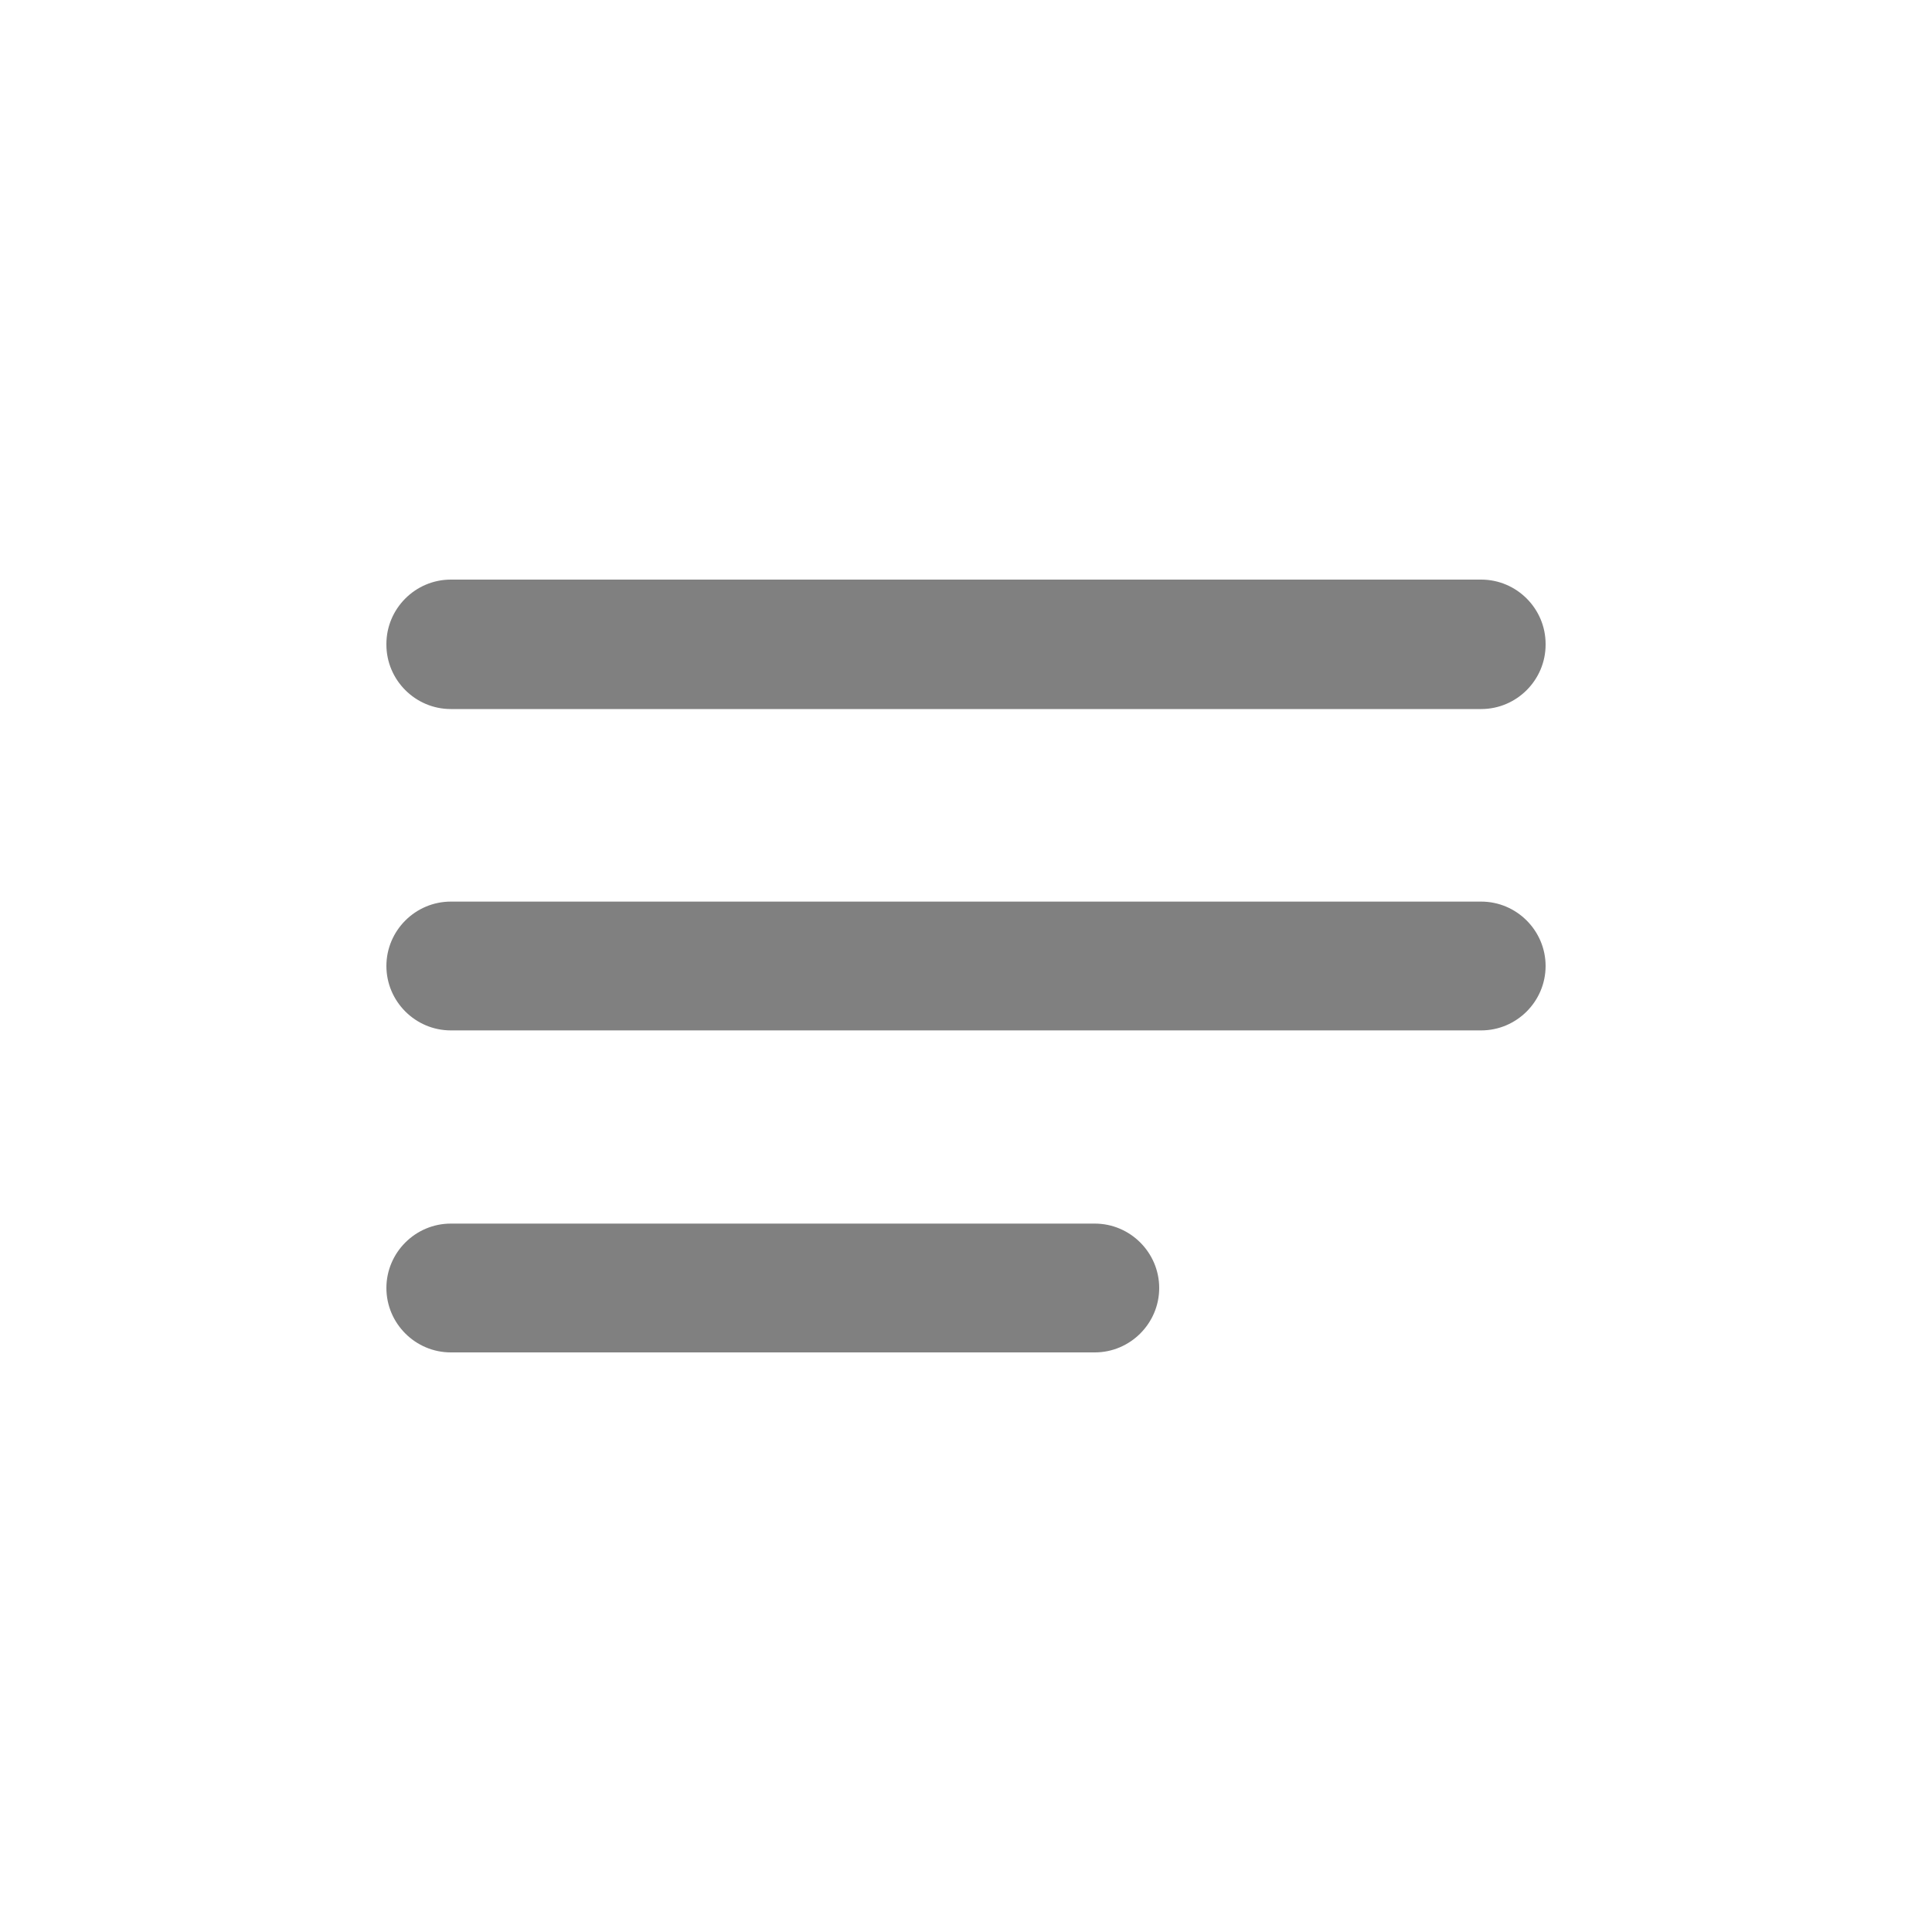<svg width="24" height="24" viewBox="0 0 24 24" fill="none" xmlns="http://www.w3.org/2000/svg">
<path fill-rule="evenodd" clip-rule="evenodd" d="M18.4 11.2H5.6C5.16 11.2 4.8 11.56 4.8 12C4.8 12.44 5.16 12.8 5.6 12.8H18.4C18.84 12.8 19.2 12.44 19.2 12C19.2 11.56 18.84 11.2 18.4 11.2ZM5.6 16.8H13.6C14.04 16.8 14.4 16.44 14.4 16C14.4 15.56 14.04 15.2 13.6 15.2H5.6C5.16 15.2 4.8 15.56 4.8 16C4.8 16.44 5.16 16.8 5.6 16.8ZM18.4 7.2H5.6C5.16 7.2 4.8 7.56 4.8 8V8.008C4.8 8.448 5.16 8.808 5.6 8.808H18.4C18.84 8.808 19.2 8.448 19.2 8.008V8C19.2 7.56 18.84 7.2 18.4 7.2Z" fill="#808080"/>
</svg>
